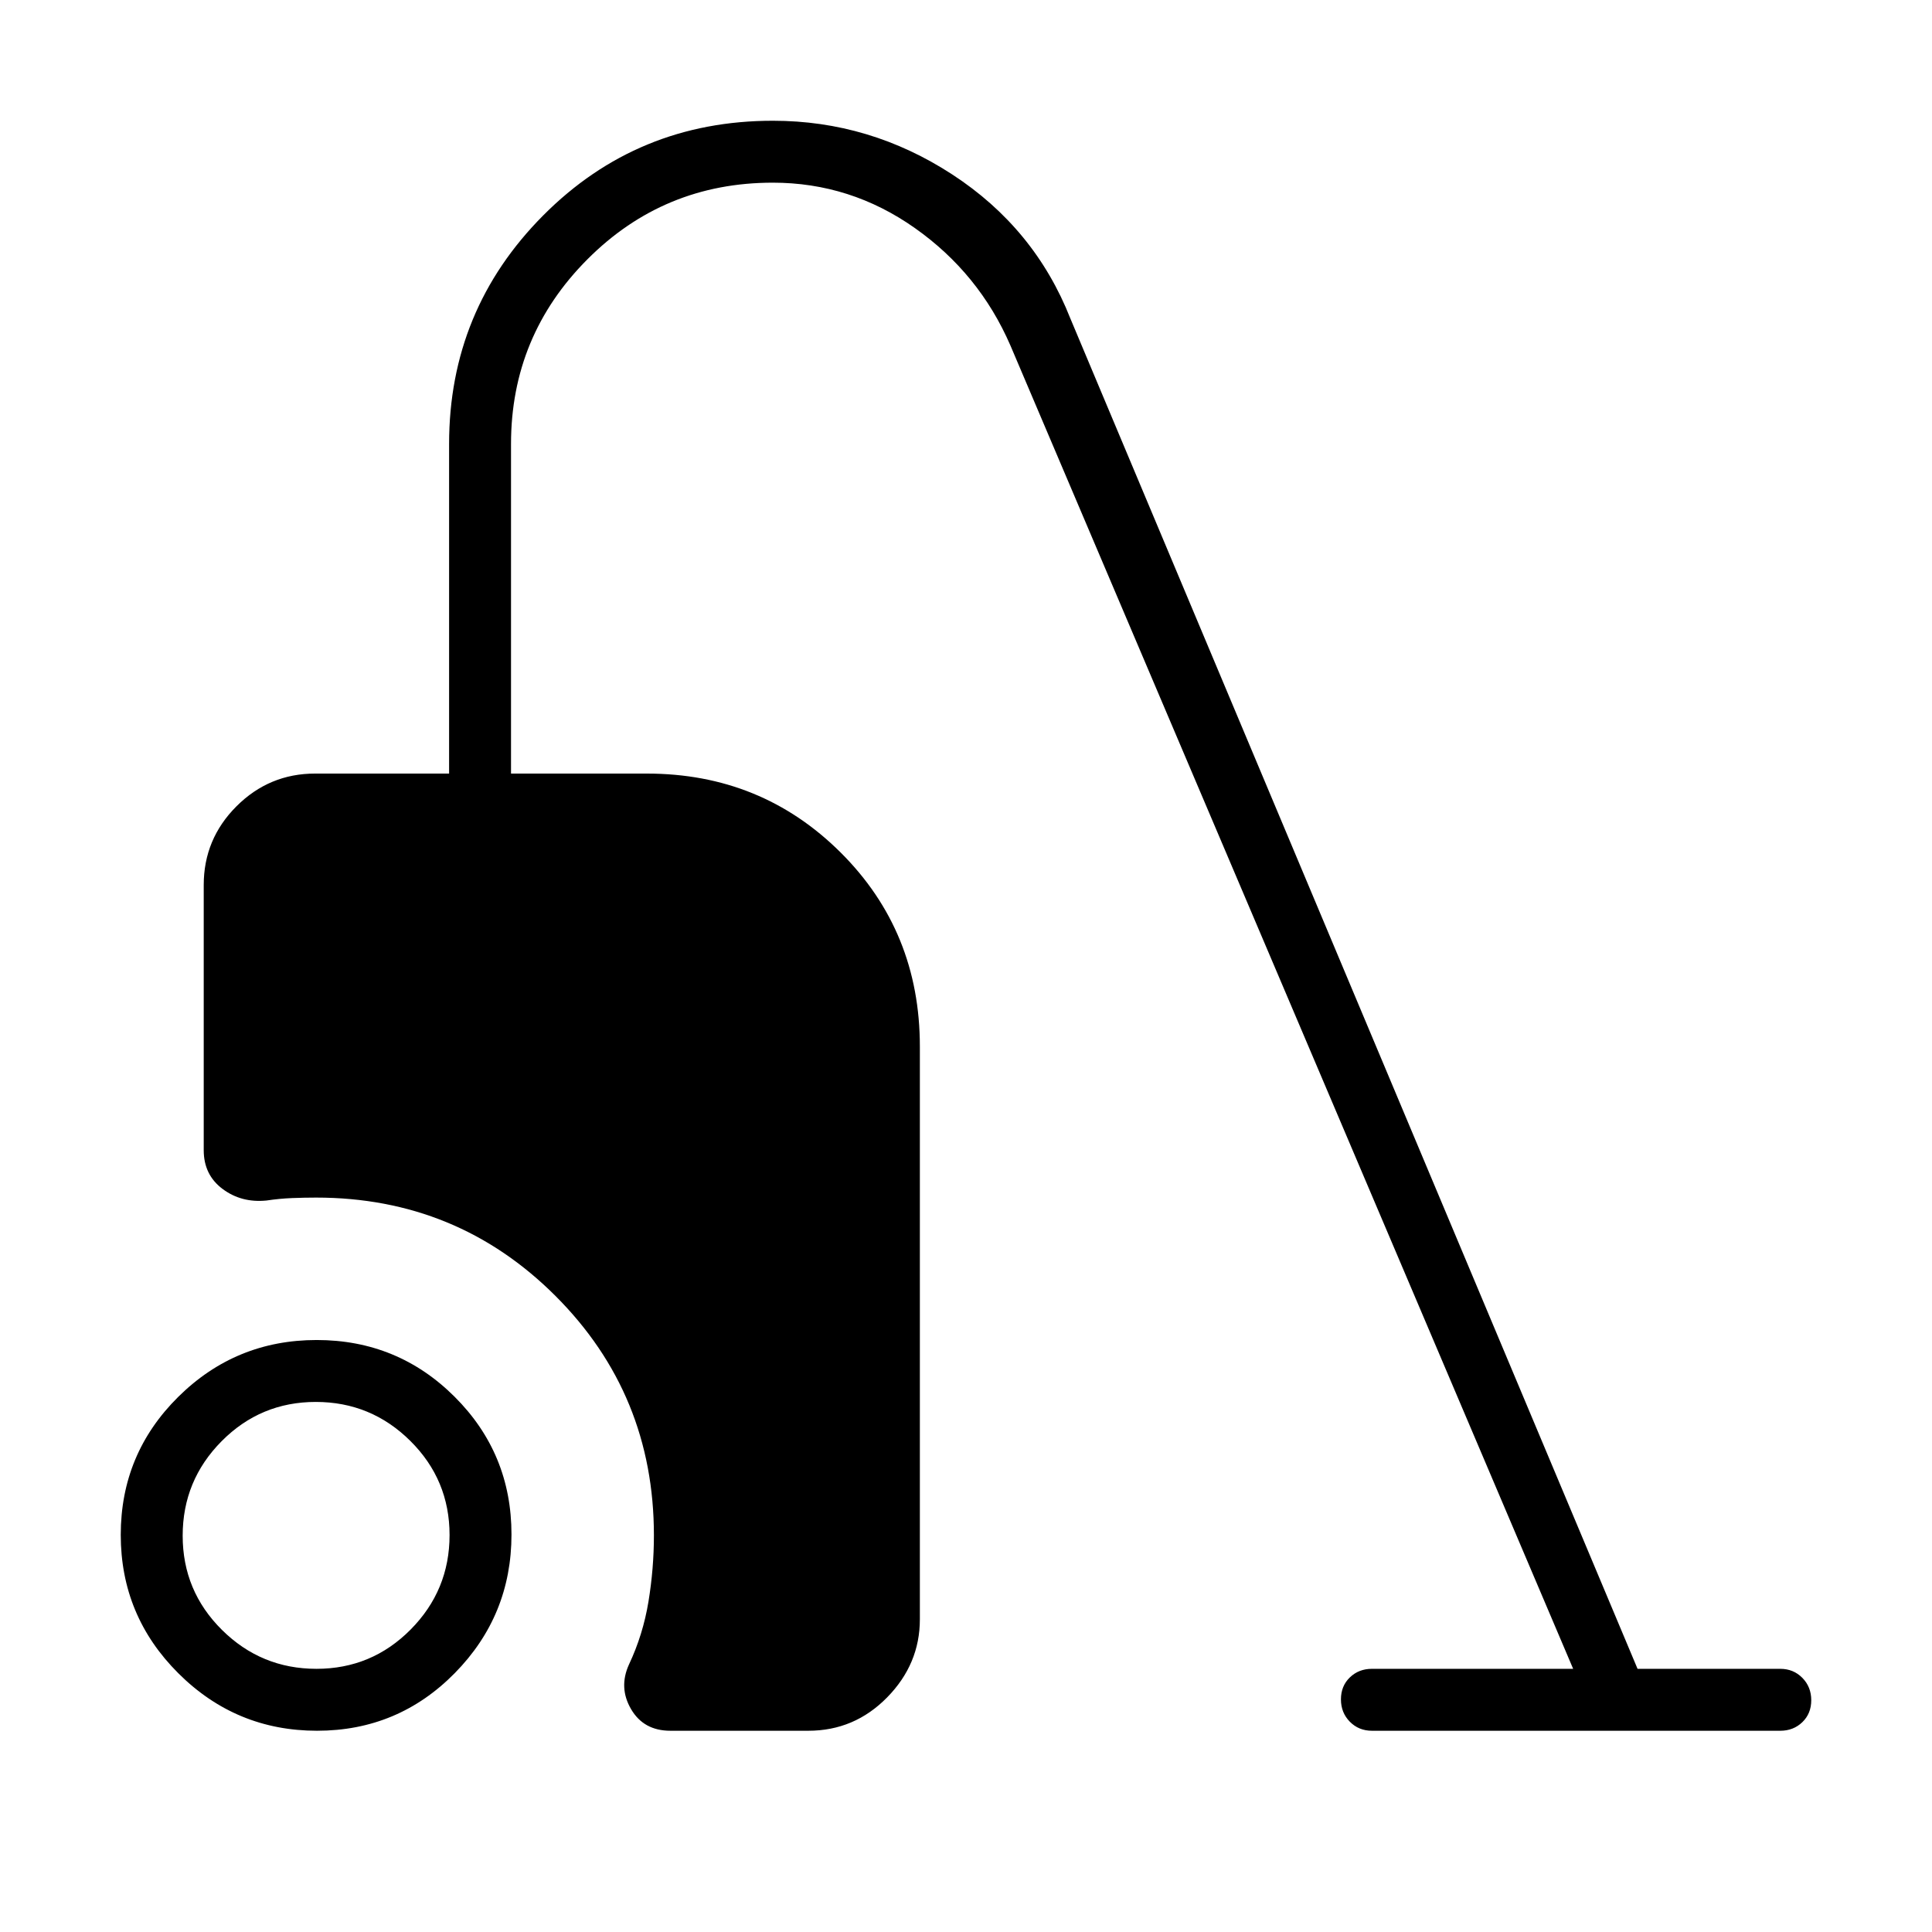 <svg xmlns="http://www.w3.org/2000/svg" width="48" height="48" viewBox="0 -960 960 960"><path d="M157.529-100q-40.26 0-68.894-28.544Q60-157.088 60-197.348q0-40.261 28.544-68.533 28.544-28.273 68.804-28.273 40.261 0 68.533 28.182 28.273 28.182 28.273 68.443 0 40.26-28.182 68.894Q197.79-100 157.529-100Zm-.282-30.769q27.445 0 46.791-19.516 19.347-19.517 19.347-46.962 0-27.445-19.517-46.791-19.516-19.347-46.961-19.347t-46.792 19.517q-19.346 19.516-19.346 46.961t19.516 46.792q19.517 19.346 46.962 19.346Zm175.83 30.77q-13.231 0-19.5-10.732-6.269-10.73-1.039-22.192 6.989-14.836 9.687-31.276 2.698-16.439 2.698-32.878 0-70.064-48.891-118.955-48.891-48.891-118.955-48.891-5.807 0-11.977.243-6.17.244-12.715 1.218-12.462 1.231-21.808-5.769t-9.346-19.231v-131.769q0-22.846 16.269-39.115 16.269-16.269 39.115-16.269h66.539v-163.77q0-66.562 46.782-113.588Q316.719-900 384.051-900q48.147 0 89.125 26.692 40.978 26.693 58.67 71.539l281.846 671h70.923q6.539 0 10.962 4.485T900-115.169q0 6.631-4.423 10.9-4.423 4.27-10.962 4.27H681.692q-6.538 0-10.961-4.486-4.423-4.485-4.423-11.116 0-6.63 4.423-10.899 4.423-4.269 10.961-4.269h100L502.077-788.308q-15.539-35.846-47.503-58.384-31.965-22.539-70.564-22.539-54.164 0-92.125 38.08-37.962 38.08-37.962 91.766v163.77h67.503q56.882 0 96.267 39.201 39.384 39.202 39.384 96.414v284.615q0 22.25-16.269 38.818Q424.539-100 401.693-100h-68.616Z"/></svg>